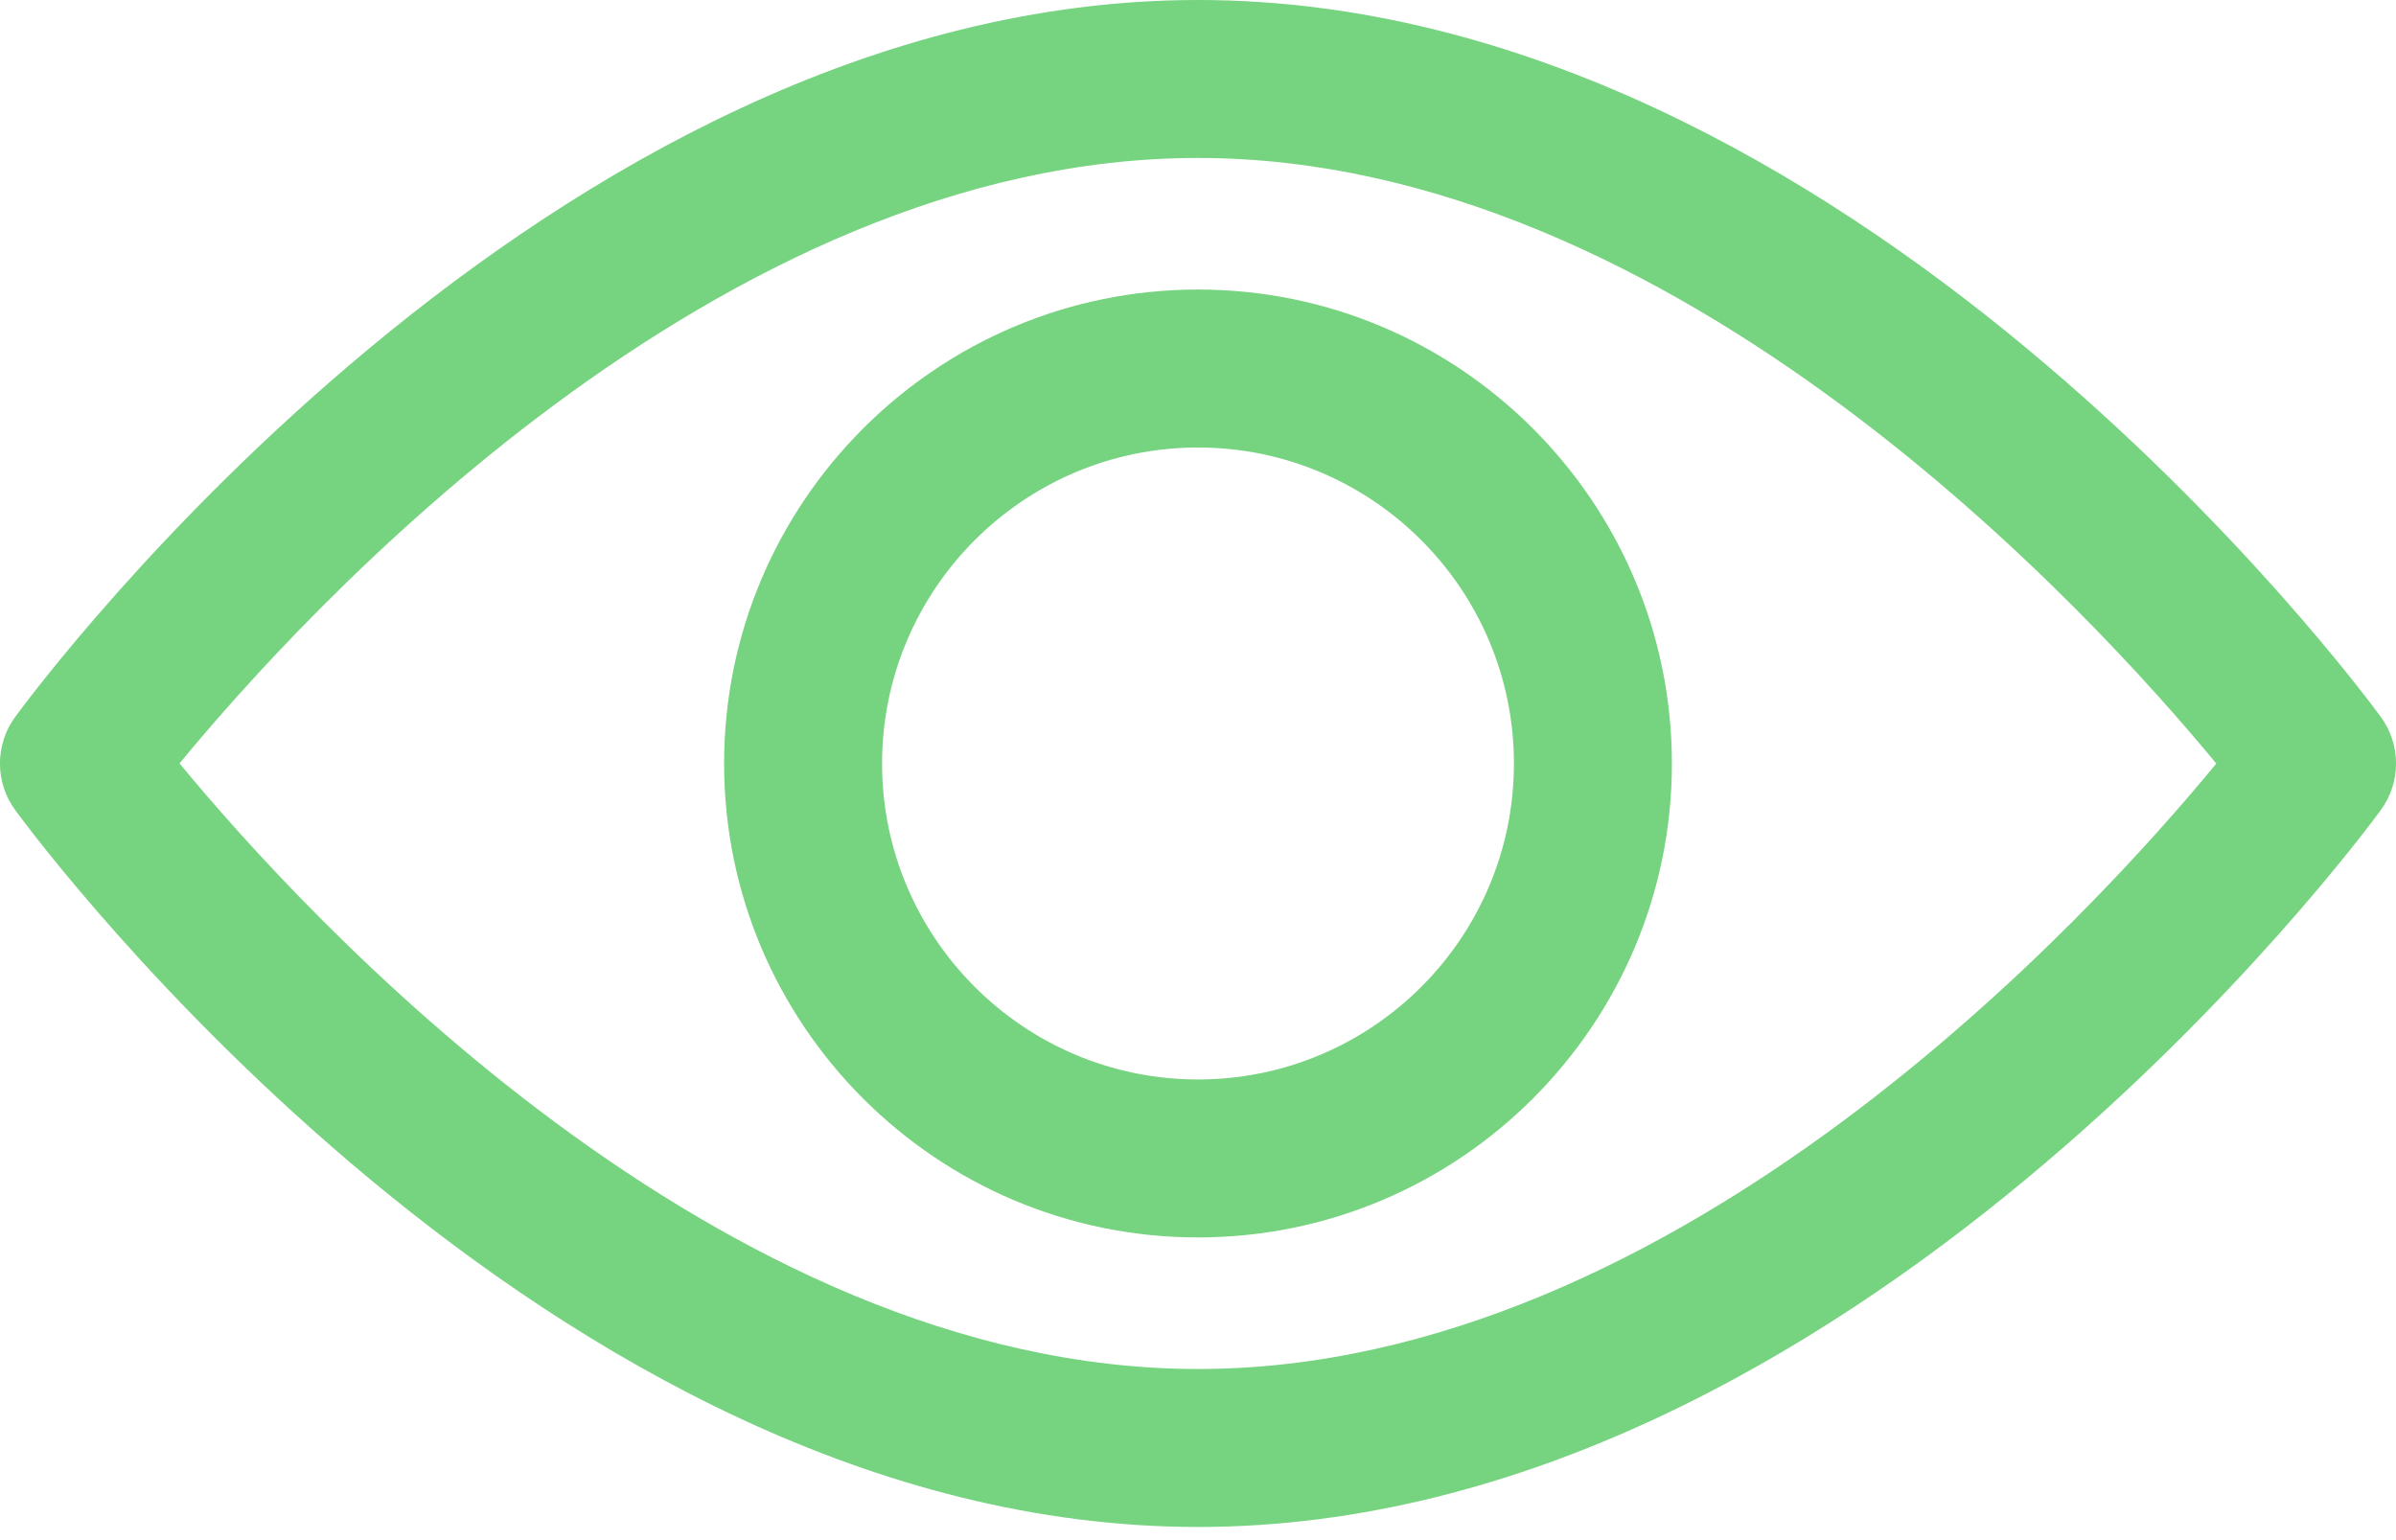 <svg width="14" height="9" viewBox="0 0 14 9" fill="none" xmlns="http://www.w3.org/2000/svg">
    <path d="M13.911 4.189C13.786 4.018 10.806 0 7 0C3.194 0 0.214 4.018 0.089 4.189C-0.03 4.351 -0.03 4.572 0.089 4.734C0.214 4.905 3.194 8.923 7 8.923C10.806 8.923 13.786 4.905 13.911 4.734C14.03 4.572 14.03 4.351 13.911 4.189ZM7 8C4.196 8 1.768 5.333 1.049 4.461C1.767 3.589 4.19 0.923 7 0.923C9.803 0.923 12.231 3.59 12.95 4.462C12.233 5.334 9.809 8 7 8Z" fill="#76D37F"/>
    <path d="M7 1.692C5.473 1.692 4.231 2.935 4.231 4.462C4.231 5.989 5.473 7.231 7 7.231C8.527 7.231 9.769 5.989 9.769 4.462C9.769 2.935 8.527 1.692 7 1.692ZM7 6.308C5.982 6.308 5.154 5.48 5.154 4.462C5.154 3.444 5.982 2.615 7 2.615C8.018 2.615 8.846 3.444 8.846 4.462C8.846 5.48 8.018 6.308 7 6.308Z" fill="#76D37F"/>
</svg>
